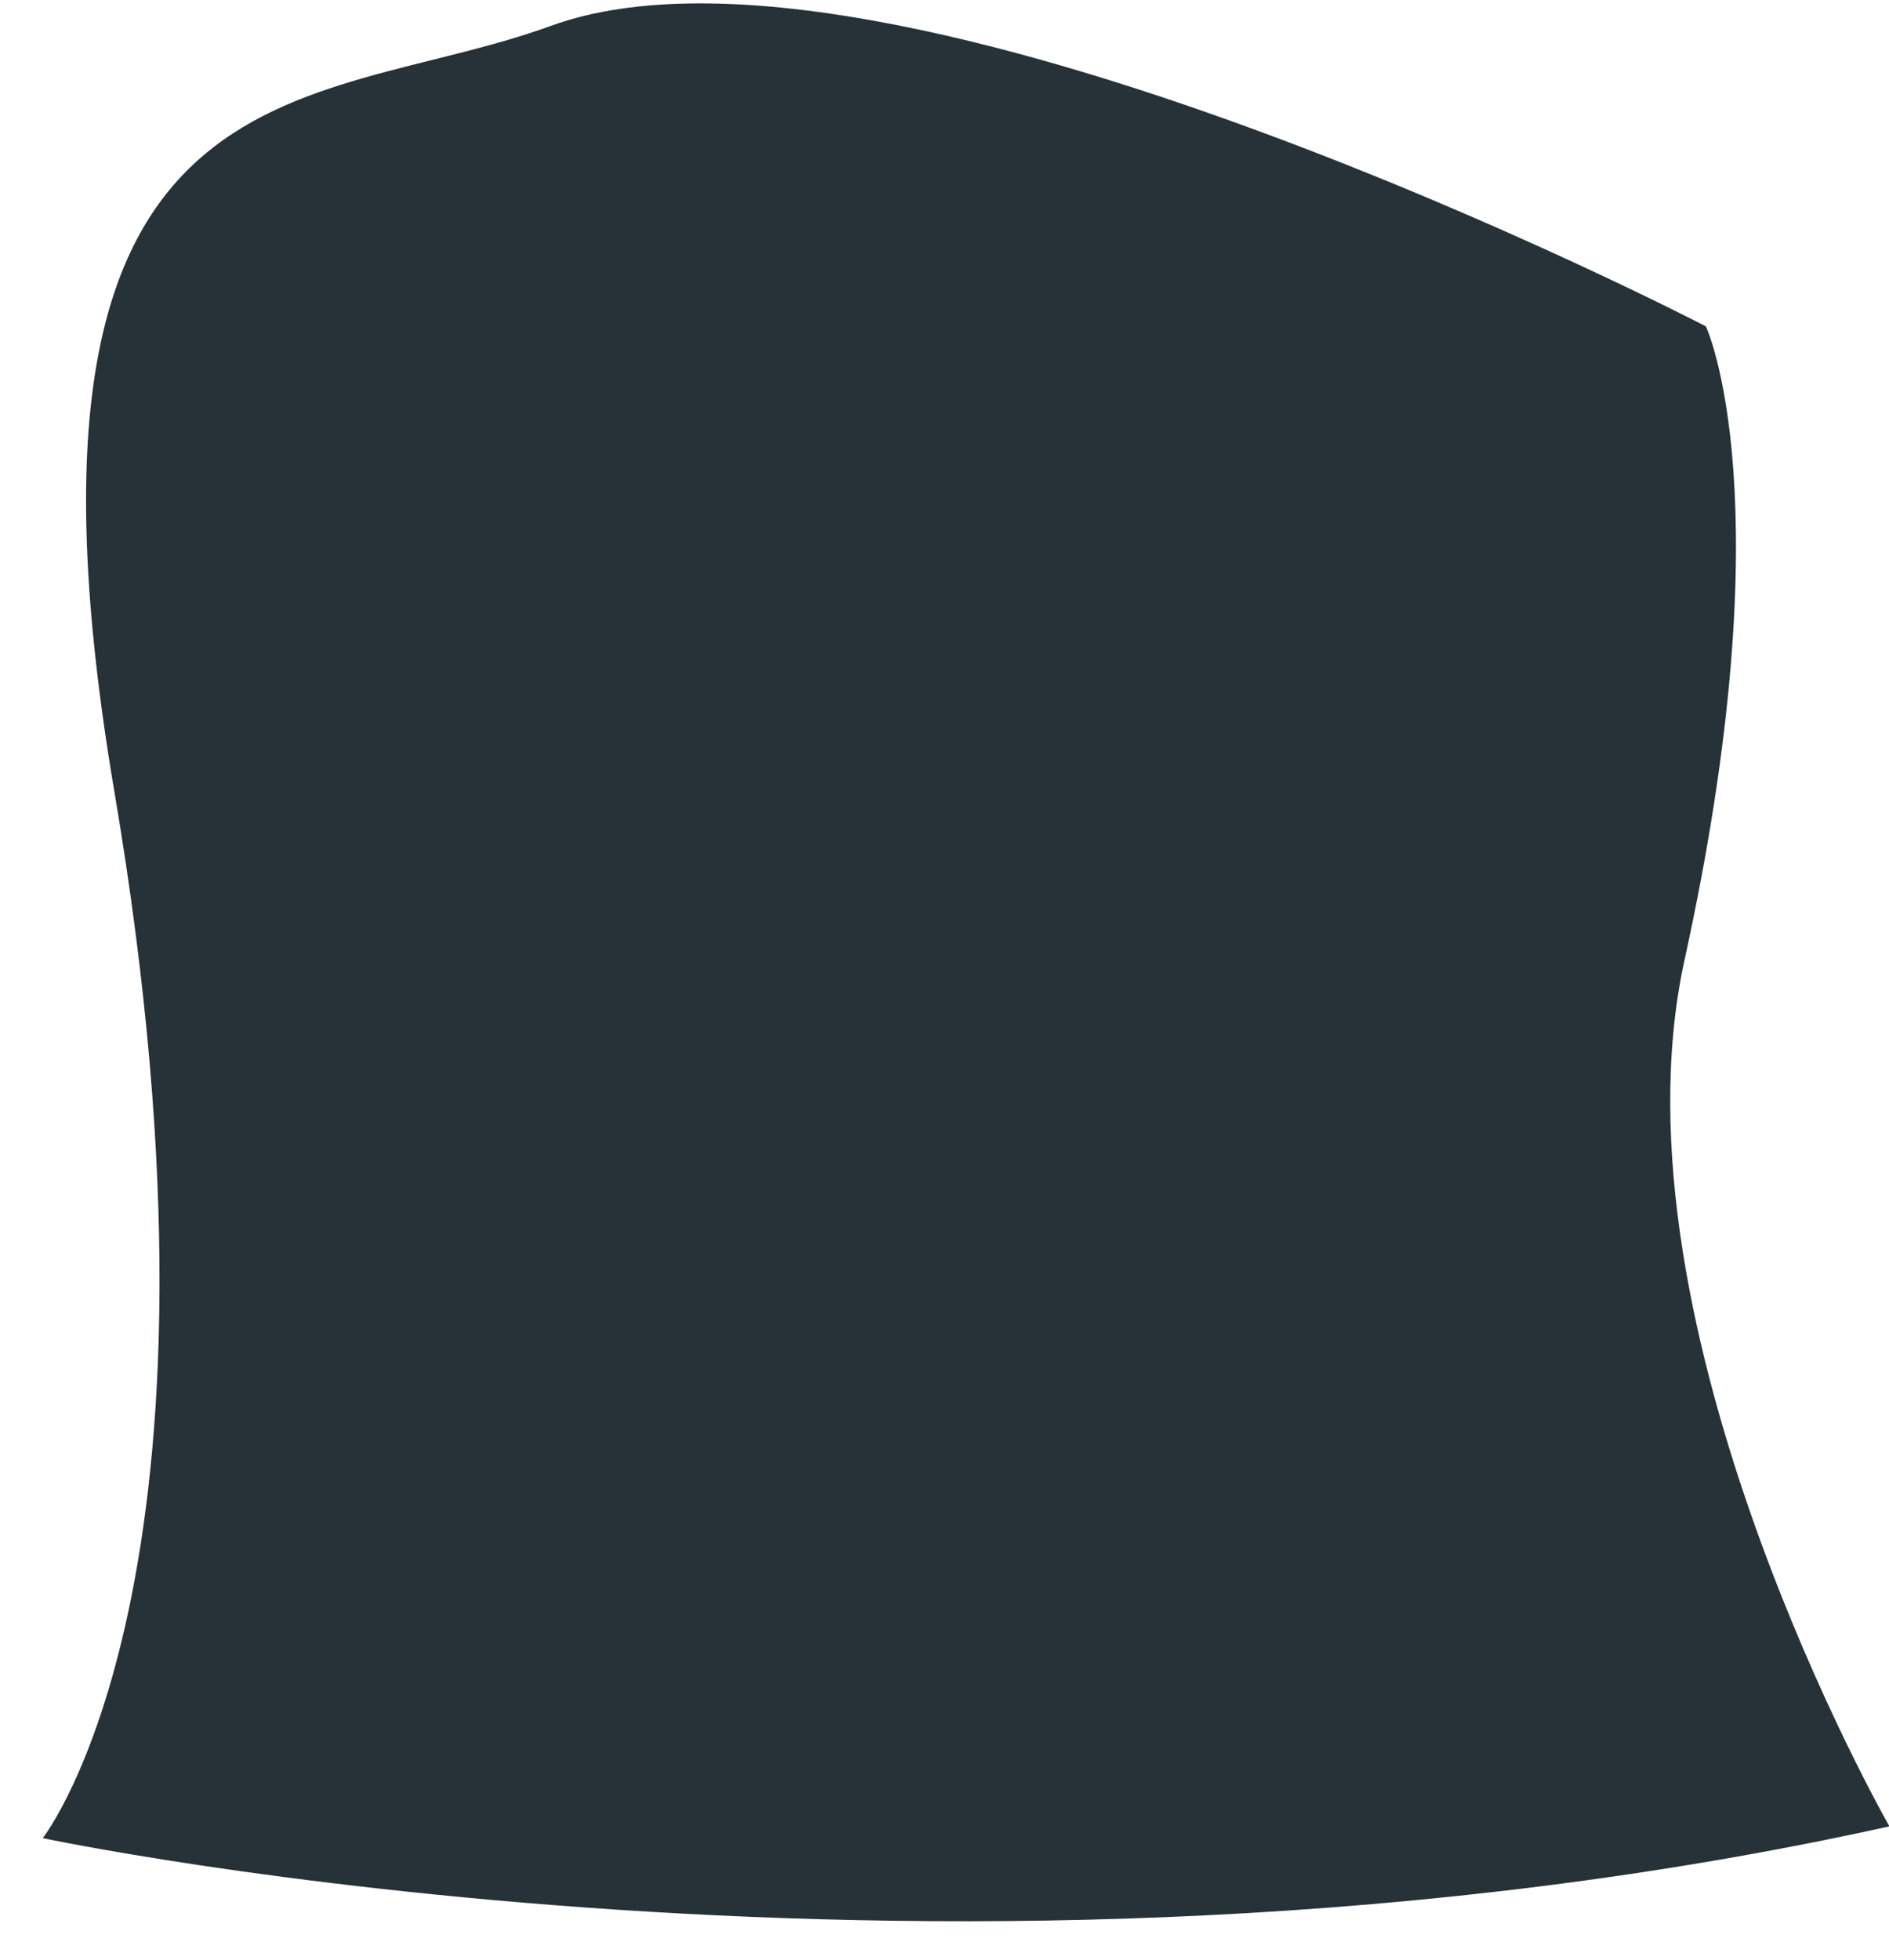 <?xml version="1.0" encoding="UTF-8" standalone="no"?><svg width='27' height='28' viewBox='0 0 27 28' fill='none' xmlns='http://www.w3.org/2000/svg'>
<path d='M7.87 0.371C4.426 1.625 -0.166 0.689 1.635 11.312C3.543 22.562 0.611 26.263 0.611 26.263C0.611 26.263 13.671 29.044 27.006 26.095C27.006 26.095 22.935 18.977 24.074 13.732C25.531 7.109 24.383 4.663 24.383 4.663C24.383 4.663 12.709 -1.395 7.87 0.371Z' fill='#263238'/>
</svg>
